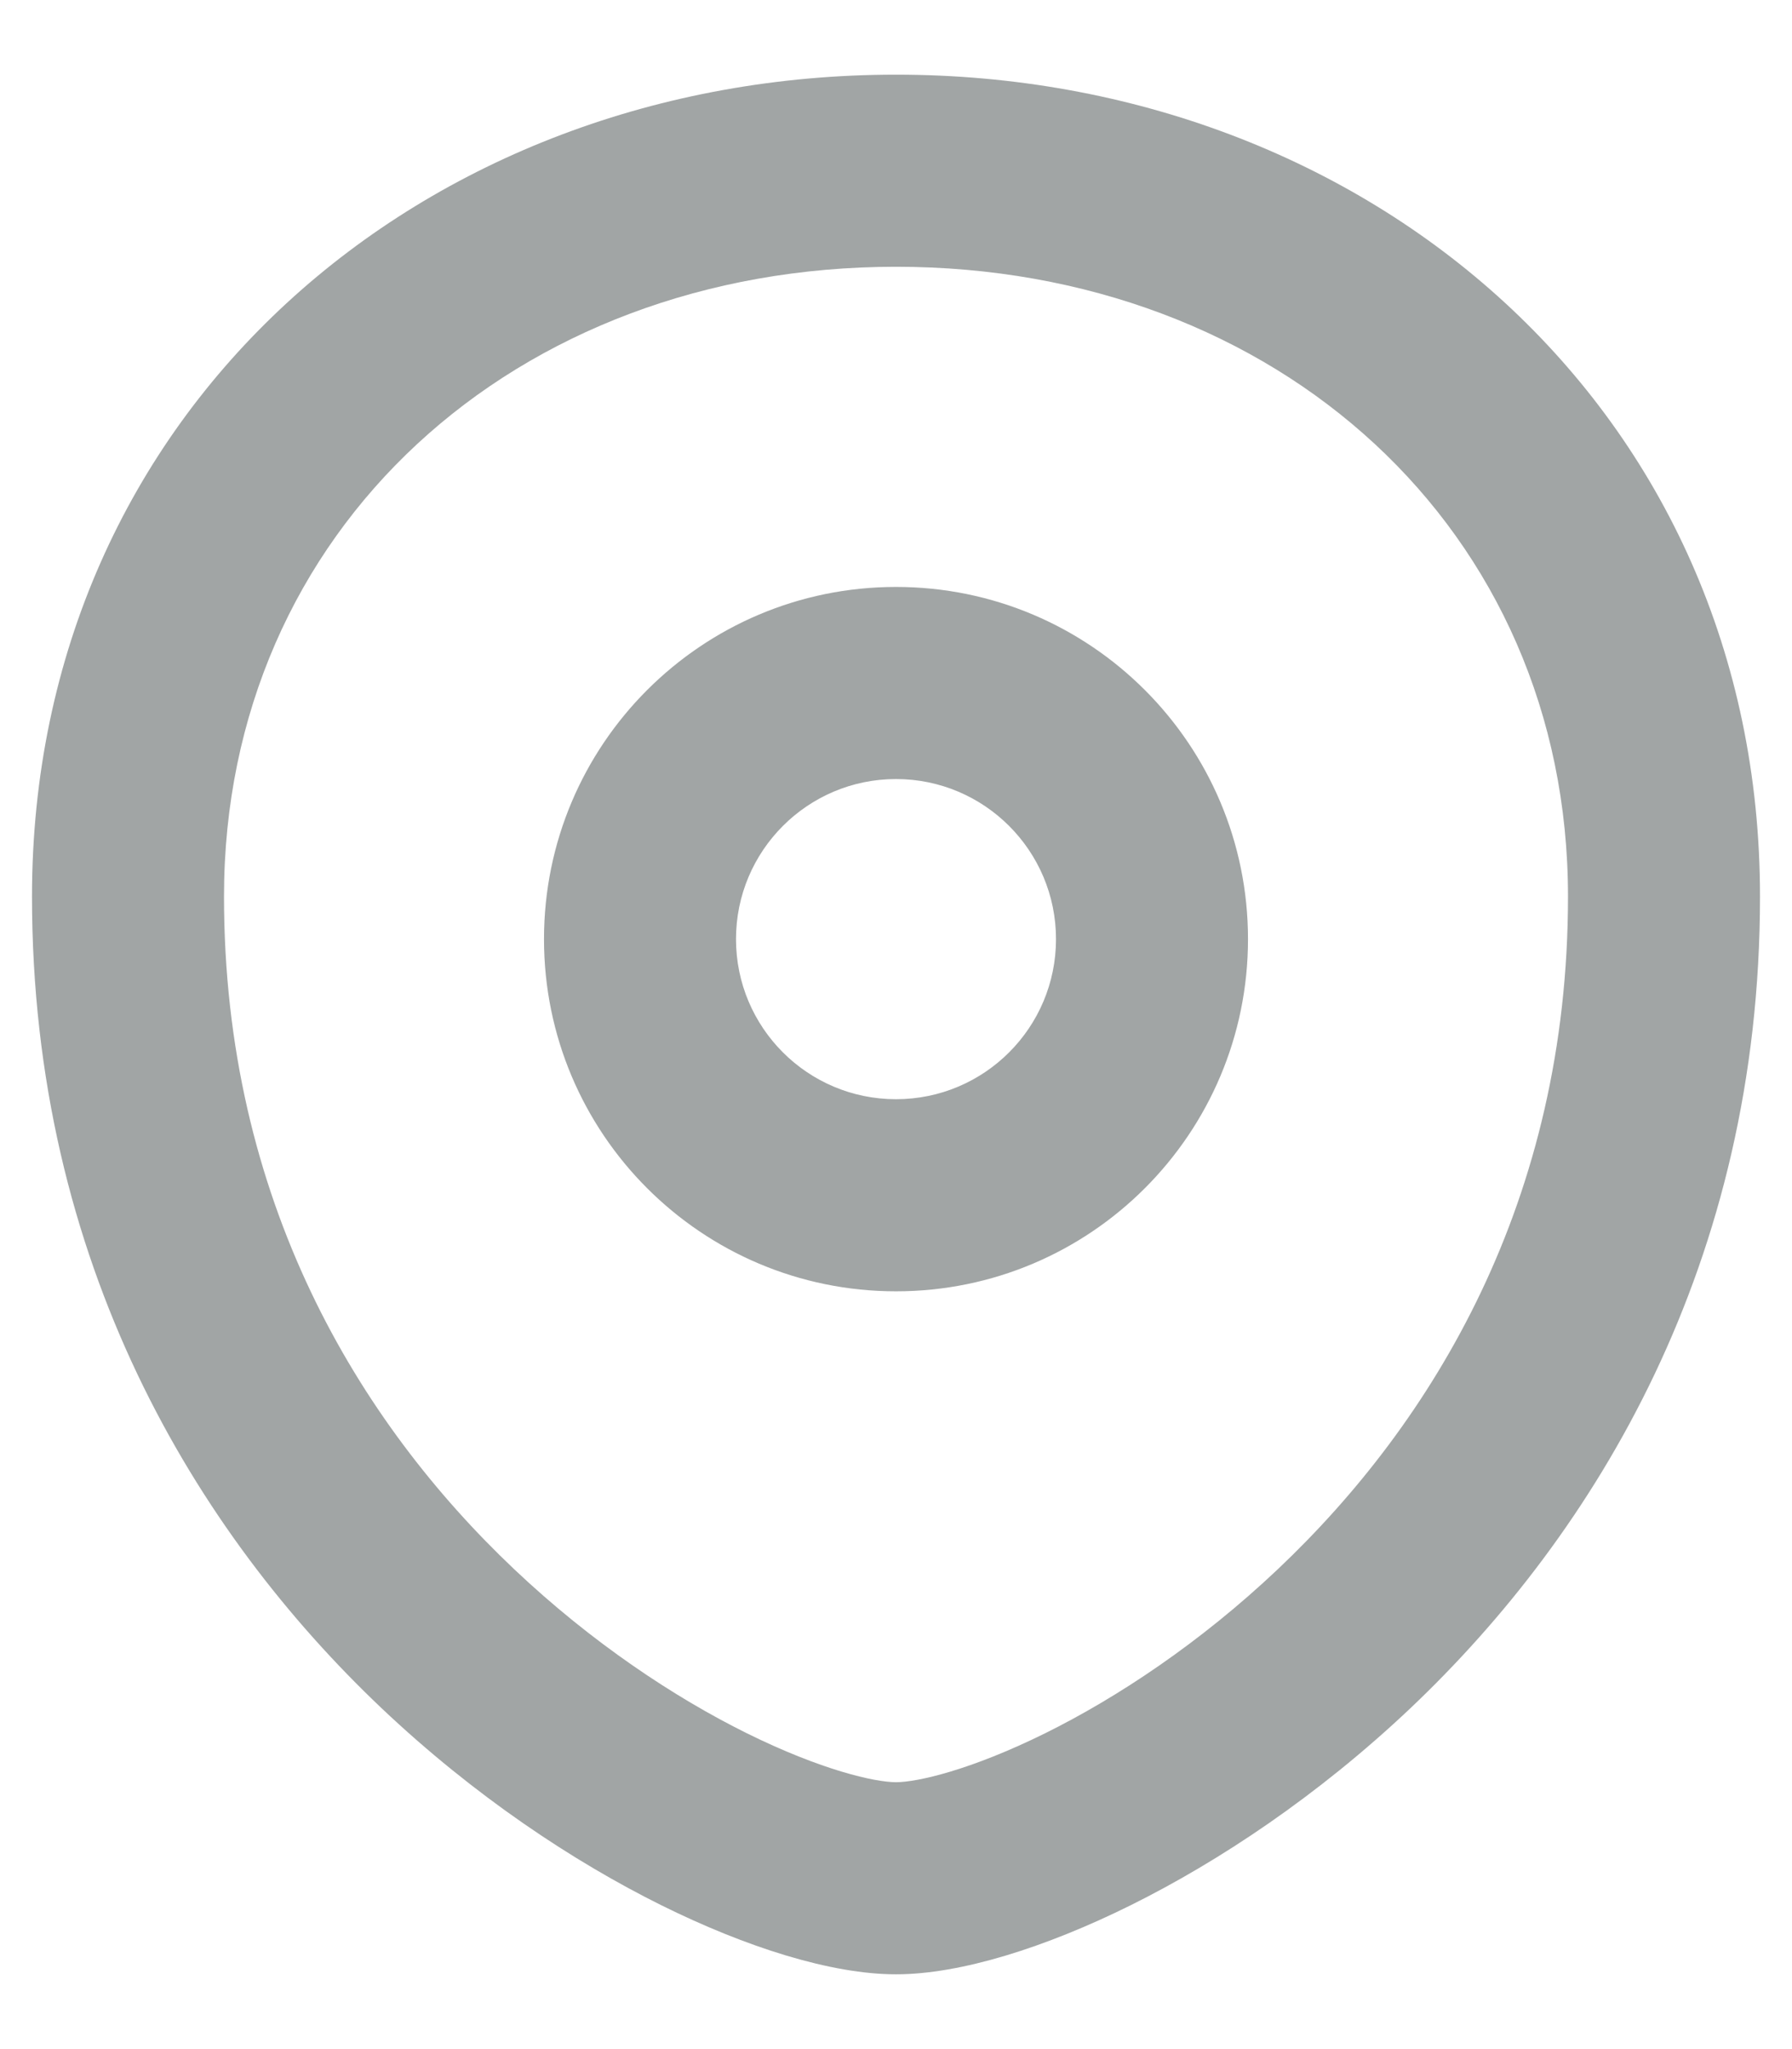 <svg width="14" height="16" viewBox="0 0 14 16" fill="none" xmlns="http://www.w3.org/2000/svg">
<path fill-rule="evenodd" clip-rule="evenodd" d="M1.75 7C1.75 4.136 4.023 2.083 7 2.083C9.977 2.083 12.25 4.136 12.25 7C12.25 9.372 11.199 11.102 9.984 12.252C9.374 12.829 8.728 13.255 8.167 13.533C7.581 13.823 7.163 13.916 7 13.916C6.837 13.916 6.419 13.823 5.833 13.533C5.272 13.255 4.626 12.829 4.016 12.252C2.801 11.102 1.75 9.372 1.75 7ZM7 0.583C3.31 0.583 0.25 3.197 0.25 7C0.25 9.862 1.532 11.966 2.984 13.341C3.708 14.025 4.478 14.535 5.167 14.877C5.831 15.206 6.496 15.416 7 15.416C7.504 15.416 8.169 15.206 8.833 14.877C9.522 14.535 10.292 14.025 11.016 13.341C12.468 11.966 13.75 9.862 13.75 7C13.75 3.197 10.69 0.583 7 0.583ZM5.75 7.333C5.75 6.643 6.31 6.083 7 6.083C7.69 6.083 8.25 6.643 8.25 7.333C8.25 8.024 7.69 8.583 7 8.583C6.31 8.583 5.75 8.024 5.75 7.333ZM7 4.583C5.481 4.583 4.25 5.814 4.25 7.333C4.25 8.852 5.481 10.083 7 10.083C8.519 10.083 9.75 8.852 9.75 7.333C9.75 5.814 8.519 4.583 7 4.583Z" fill="#A1A5A5"/>
</svg>
